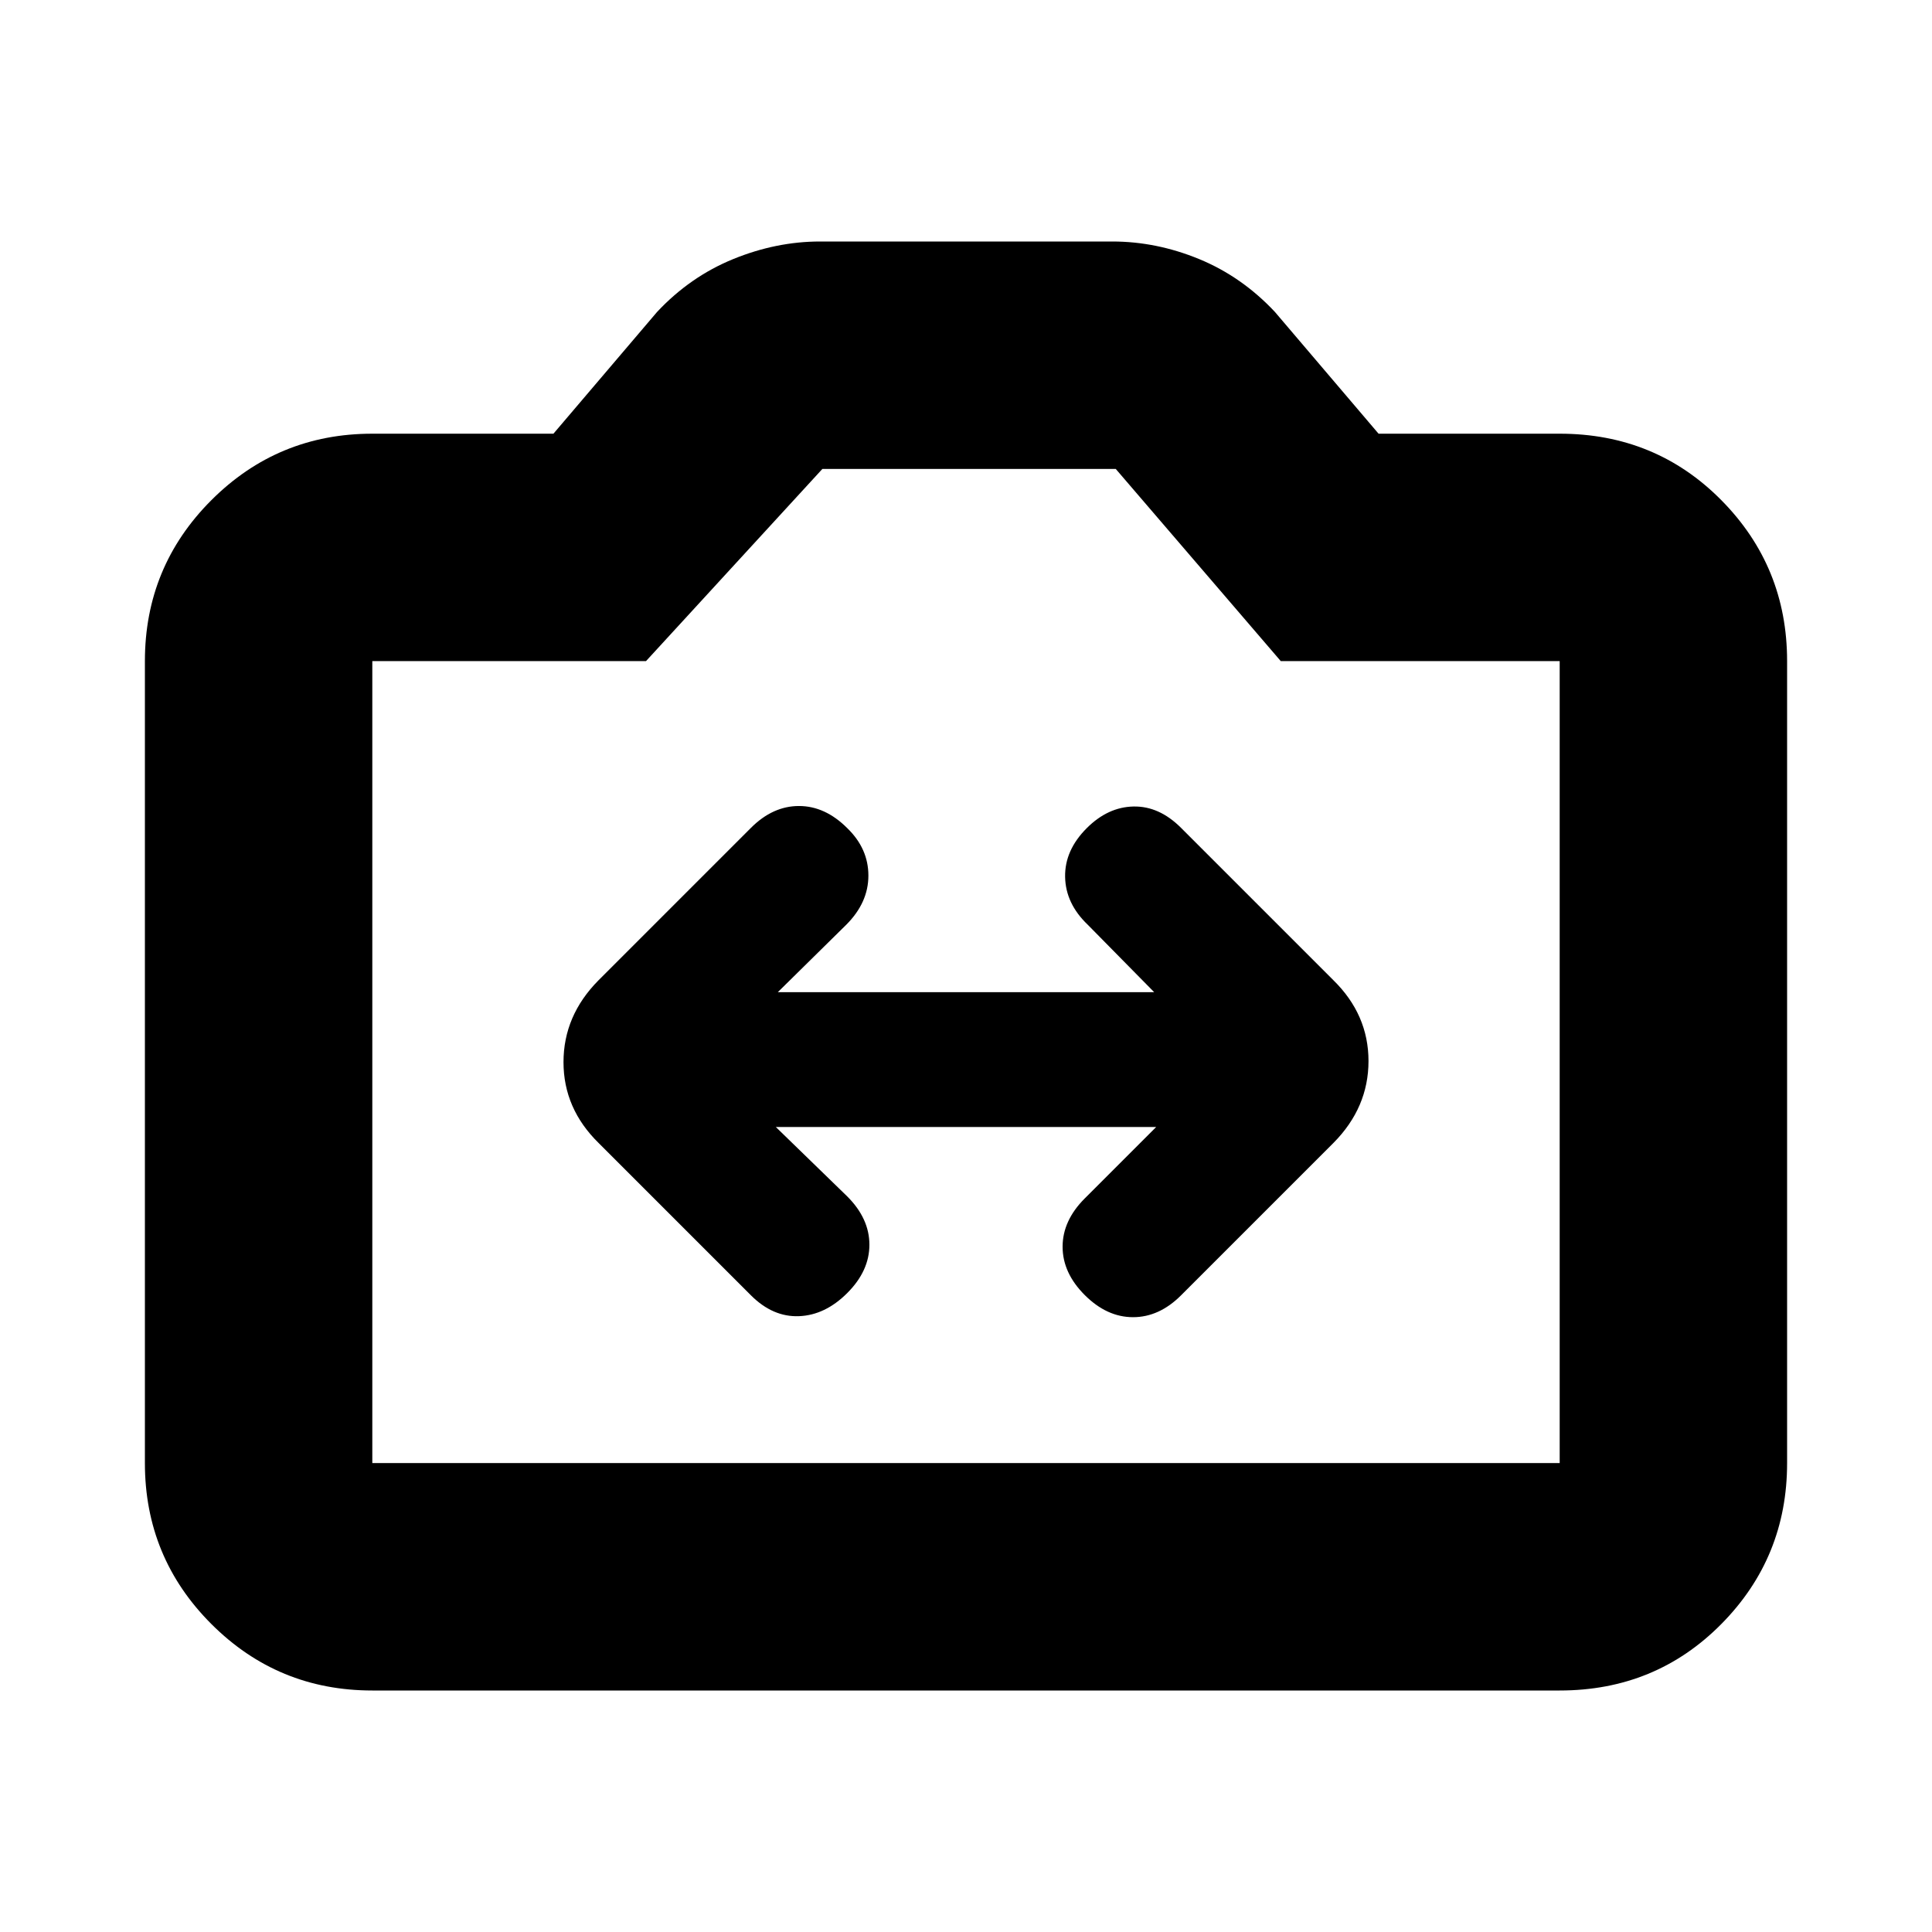 <svg xmlns="http://www.w3.org/2000/svg" height="20" viewBox="0 -960 960 960" width="20"><path d="M185-120q-46.94 0-79.97-33.03T72-233v-398.5q0-46.94 33.03-79.97T185-744.5h90l51.5-60.5q16.44-17.54 37.83-26.27Q385.72-840 407.5-840h145.18q21.96 0 43.17 8.73T633.5-805l51.5 60.5h90q47.64 0 80.32 33.03Q888-678.44 888-631.5V-233q0 46.94-32.68 79.97T775-120H185Zm0-113h590v-398.5H636.41L554.4-727H408.65L321-631.5H185V-233Zm295-200.5ZM385.5-400h189L539-364.5q-11 11-11 24t11 24q11 11 24 11t23.86-10.86l75.78-75.78Q680-409.68 680-432.77q0-23.09-17.5-40.23l-75.64-75.64Q576-559.5 563.25-559.25T540-548.5q-11 11-10.75 24.25t11.25 23.75l33 33.5h-187l34-33.5q11-11 11-24.42 0-13.41-10.5-23.58-11-11-24-11t-23.86 10.86l-75.78 75.78Q280-455.32 280-432.23q0 23.09 17.5 40.23l75.64 75.64Q384-305.5 397-306t24-11.5q11-11 11-24t-11-24L385.5-400Z"/></svg>
